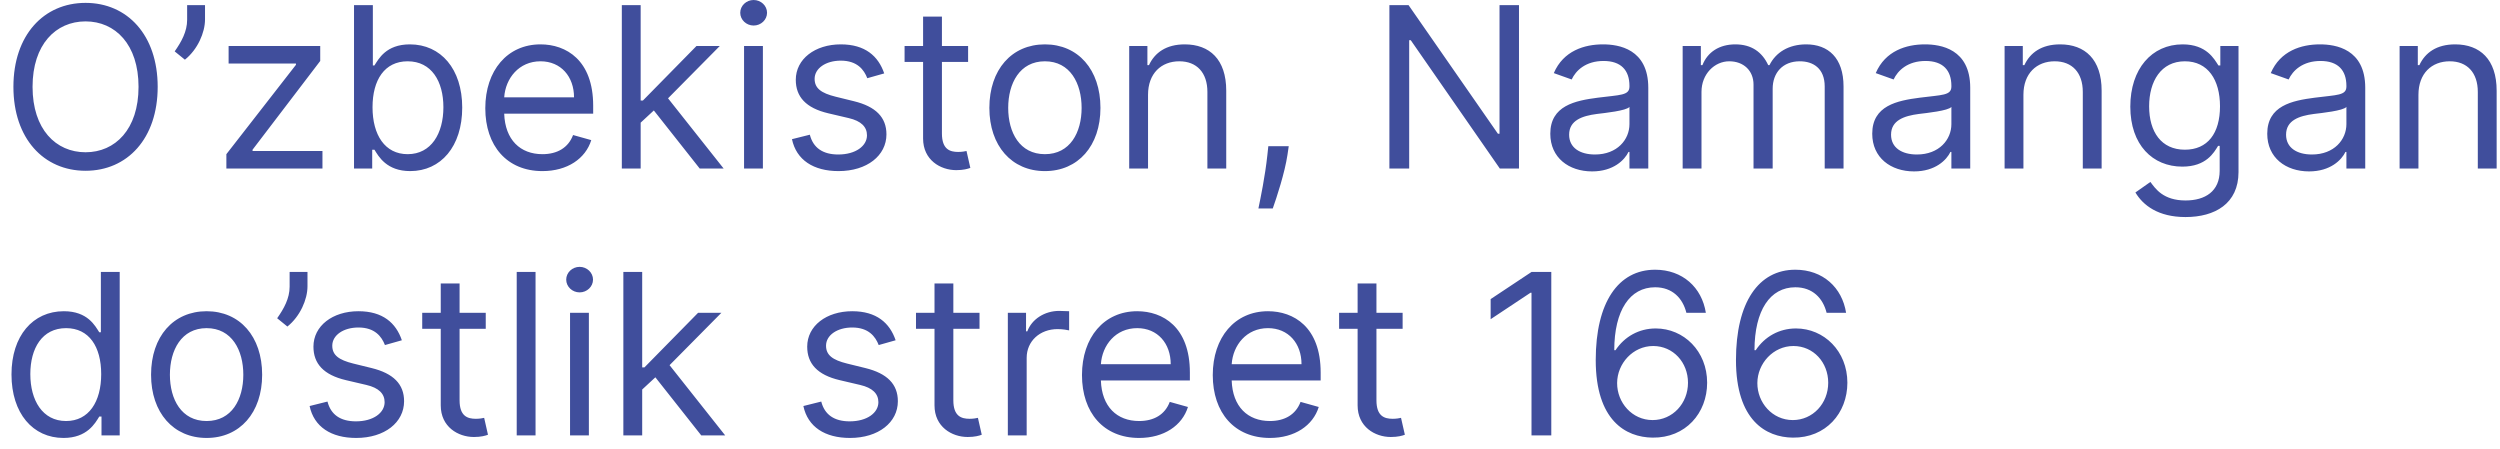 <svg width="178" height="32" viewBox="0 0 178 32" fill="none" xmlns="http://www.w3.org/2000/svg">
<path d="M11.227 6.182C11.227 2.5 9.068 0.205 6.091 0.205C3.114 0.205 0.955 2.5 0.955 6.182C0.955 9.864 3.114 12.159 6.091 12.159C9.068 12.159 11.227 9.864 11.227 6.182ZM9.864 6.182C9.864 9.205 8.205 10.841 6.091 10.841C3.977 10.841 2.318 9.205 2.318 6.182C2.318 3.159 3.977 1.523 6.091 1.523C8.205 1.523 9.864 3.159 9.864 6.182ZM14.597 0.364H13.324V1.409C13.324 2.25 12.915 2.977 12.438 3.659L13.165 4.25C14.074 3.523 14.597 2.318 14.597 1.386V0.364ZM16.118 12H22.959V10.75H17.982V10.659L22.8 4.341V3.273H16.277V4.523H21.072V4.614L16.118 10.977V12ZM25.206 12H26.501V10.659H26.66C26.956 11.136 27.524 12.182 29.206 12.182C31.388 12.182 32.91 10.432 32.91 7.659C32.91 4.909 31.388 3.159 29.183 3.159C27.479 3.159 26.956 4.205 26.66 4.659H26.547V0.364H25.206V12ZM26.524 7.636C26.524 5.682 27.388 4.364 29.024 4.364C30.729 4.364 31.57 5.795 31.57 7.636C31.57 9.5 30.706 10.977 29.024 10.977C27.41 10.977 26.524 9.614 26.524 7.636ZM38.621 12.182C40.394 12.182 41.689 11.296 42.098 9.977L40.803 9.614C40.462 10.523 39.672 10.977 38.621 10.977C37.047 10.977 35.962 9.96 35.899 8.091H42.234V7.523C42.234 4.273 40.303 3.159 38.484 3.159C36.121 3.159 34.553 5.023 34.553 7.705C34.553 10.386 36.098 12.182 38.621 12.182ZM35.899 6.932C35.99 5.574 36.95 4.364 38.484 4.364C39.939 4.364 40.871 5.455 40.871 6.932H35.899ZM44.274 12H45.615V8.733L46.553 7.864L49.82 12H51.524L47.564 7L51.251 3.273H49.592L45.774 7.159H45.615V0.364H44.274V12ZM52.977 12H54.318V3.273H52.977V12ZM53.659 1.818C54.182 1.818 54.614 1.409 54.614 0.909C54.614 0.409 54.182 0 53.659 0C53.136 0 52.705 0.409 52.705 0.909C52.705 1.409 53.136 1.818 53.659 1.818ZM62.956 5.227C62.535 3.989 61.592 3.159 59.865 3.159C58.024 3.159 56.66 4.205 56.66 5.682C56.66 6.886 57.376 7.693 58.979 8.068L60.433 8.409C61.314 8.614 61.729 9.034 61.729 9.636C61.729 10.386 60.933 11 59.683 11C58.587 11 57.899 10.528 57.66 9.591L56.388 9.909C56.7 11.392 57.922 12.182 59.706 12.182C61.734 12.182 63.115 11.074 63.115 9.568C63.115 8.352 62.354 7.585 60.797 7.205L59.501 6.886C58.467 6.631 58.001 6.284 58.001 5.614C58.001 4.864 58.797 4.318 59.865 4.318C61.035 4.318 61.519 4.966 61.751 5.568L62.956 5.227ZM68.929 3.273H67.065V1.182H65.724V3.273H64.406V4.409H65.724V9.864C65.724 11.386 66.952 12.114 68.088 12.114C68.588 12.114 68.906 12.023 69.088 11.954L68.815 10.75C68.702 10.773 68.52 10.818 68.224 10.818C67.633 10.818 67.065 10.636 67.065 9.5V4.409H68.929V3.273ZM74.398 12.182C76.761 12.182 78.352 10.386 78.352 7.682C78.352 4.955 76.761 3.159 74.398 3.159C72.034 3.159 70.443 4.955 70.443 7.682C70.443 10.386 72.034 12.182 74.398 12.182ZM74.398 10.977C72.602 10.977 71.784 9.432 71.784 7.682C71.784 5.932 72.602 4.364 74.398 4.364C76.193 4.364 77.011 5.932 77.011 7.682C77.011 9.432 76.193 10.977 74.398 10.977ZM81.74 6.75C81.74 5.227 82.683 4.364 83.967 4.364C85.212 4.364 85.967 5.176 85.967 6.545V12H87.308V6.455C87.308 4.227 86.121 3.159 84.354 3.159C83.035 3.159 82.217 3.75 81.808 4.636H81.695V3.273H80.399V12H81.74V6.75ZM91.758 10.409H90.304L90.236 11.046C90.071 12.585 89.747 14.119 89.599 14.841H90.622C90.895 14.068 91.474 12.318 91.668 11.023L91.758 10.409ZM108.152 0.364H106.766V9.523H106.652L100.288 0.364H98.925V12H100.334V2.864H100.447L106.788 12H108.152V0.364ZM113.358 12.204C114.881 12.204 115.676 11.386 115.949 10.818H116.017V12H117.358V6.25C117.358 3.477 115.244 3.159 114.131 3.159C112.812 3.159 111.312 3.614 110.631 5.205L111.903 5.659C112.199 5.023 112.898 4.341 114.176 4.341C115.409 4.341 116.017 4.994 116.017 6.114V6.159C116.017 6.807 115.358 6.75 113.767 6.955C112.148 7.165 110.381 7.523 110.381 9.523C110.381 11.227 111.699 12.204 113.358 12.204ZM113.562 11C112.494 11 111.722 10.523 111.722 9.591C111.722 8.568 112.653 8.25 113.699 8.114C114.267 8.045 115.79 7.886 116.017 7.614V8.841C116.017 9.932 115.153 11 113.562 11ZM119.805 12H121.146V6.545C121.146 5.267 122.078 4.364 123.124 4.364C124.141 4.364 124.851 5.028 124.851 6.023V12H126.214V6.318C126.214 5.193 126.919 4.364 128.146 4.364C129.101 4.364 129.919 4.869 129.919 6.159V12H131.26V6.159C131.26 4.108 130.158 3.159 128.601 3.159C127.351 3.159 126.436 3.733 125.987 4.636H125.896C125.464 3.705 124.703 3.159 123.555 3.159C122.419 3.159 121.578 3.705 121.214 4.636H121.101V3.273H119.805V12ZM136.28 12.204C137.803 12.204 138.598 11.386 138.871 10.818H138.939V12H140.28V6.25C140.28 3.477 138.166 3.159 137.053 3.159C135.734 3.159 134.234 3.614 133.553 5.205L134.825 5.659C135.121 5.023 135.82 4.341 137.098 4.341C138.331 4.341 138.939 4.994 138.939 6.114V6.159C138.939 6.807 138.28 6.75 136.689 6.955C135.07 7.165 133.303 7.523 133.303 9.523C133.303 11.227 134.621 12.204 136.28 12.204ZM136.484 11C135.416 11 134.643 10.523 134.643 9.591C134.643 8.568 135.575 8.25 136.621 8.114C137.189 8.045 138.712 7.886 138.939 7.614V8.841C138.939 9.932 138.075 11 136.484 11ZM144.068 6.75C144.068 5.227 145.011 4.364 146.295 4.364C147.54 4.364 148.295 5.176 148.295 6.545V12H149.636V6.455C149.636 4.227 148.449 3.159 146.682 3.159C145.364 3.159 144.545 3.75 144.136 4.636H144.023V3.273H142.727V12H144.068V6.75ZM155.609 15.454C157.7 15.454 159.382 14.5 159.382 12.25V3.273H158.087V4.659H157.95C157.655 4.205 157.109 3.159 155.405 3.159C153.2 3.159 151.678 4.909 151.678 7.591C151.678 10.318 153.268 11.864 155.382 11.864C157.087 11.864 157.632 10.864 157.928 10.386H158.041V12.159C158.041 13.614 157.018 14.273 155.609 14.273C154.024 14.273 153.467 13.438 153.109 12.954L152.041 13.704C152.587 14.619 153.661 15.454 155.609 15.454ZM155.564 10.659C153.882 10.659 153.018 9.386 153.018 7.568C153.018 5.795 153.859 4.364 155.564 4.364C157.2 4.364 158.064 5.682 158.064 7.568C158.064 9.5 157.178 10.659 155.564 10.659ZM164.405 12.204C165.928 12.204 166.723 11.386 166.996 10.818H167.064V12H168.405V6.25C168.405 3.477 166.291 3.159 165.178 3.159C163.859 3.159 162.359 3.614 161.678 5.205L162.95 5.659C163.246 5.023 163.945 4.341 165.223 4.341C166.456 4.341 167.064 4.994 167.064 6.114V6.159C167.064 6.807 166.405 6.75 164.814 6.955C163.195 7.165 161.428 7.523 161.428 9.523C161.428 11.227 162.746 12.204 164.405 12.204ZM164.609 11C163.541 11 162.768 10.523 162.768 9.591C162.768 8.568 163.7 8.25 164.746 8.114C165.314 8.045 166.837 7.886 167.064 7.614V8.841C167.064 9.932 166.2 11 164.609 11ZM172.193 6.75C172.193 5.227 173.136 4.364 174.42 4.364C175.665 4.364 176.42 5.176 176.42 6.545V12H177.761V6.455C177.761 4.227 176.574 3.159 174.807 3.159C173.489 3.159 172.67 3.75 172.261 4.636H172.148V3.273H170.852V12H172.193V6.75ZM4.523 31.182C6.205 31.182 6.773 30.136 7.068 29.659H7.227V31H8.523V19.364H7.182V23.659H7.068C6.773 23.204 6.25 22.159 4.545 22.159C2.341 22.159 0.818 23.909 0.818 26.659C0.818 29.432 2.341 31.182 4.523 31.182ZM4.705 29.977C3.023 29.977 2.159 28.5 2.159 26.636C2.159 24.796 3 23.364 4.705 23.364C6.341 23.364 7.205 24.682 7.205 26.636C7.205 28.614 6.318 29.977 4.705 29.977ZM14.71 31.182C17.074 31.182 18.665 29.386 18.665 26.682C18.665 23.954 17.074 22.159 14.71 22.159C12.347 22.159 10.756 23.954 10.756 26.682C10.756 29.386 12.347 31.182 14.71 31.182ZM14.71 29.977C12.915 29.977 12.097 28.432 12.097 26.682C12.097 24.932 12.915 23.364 14.71 23.364C16.506 23.364 17.324 24.932 17.324 26.682C17.324 28.432 16.506 29.977 14.71 29.977ZM21.893 19.364H20.621V20.409C20.621 21.25 20.212 21.977 19.734 22.659L20.462 23.25C21.371 22.523 21.893 21.318 21.893 20.386V19.364ZM28.612 24.227C28.192 22.989 27.249 22.159 25.521 22.159C23.68 22.159 22.317 23.204 22.317 24.682C22.317 25.886 23.033 26.693 24.635 27.068L26.09 27.409C26.97 27.614 27.385 28.034 27.385 28.636C27.385 29.386 26.59 30 25.34 30C24.243 30 23.555 29.528 23.317 28.591L22.044 28.909C22.357 30.392 23.578 31.182 25.362 31.182C27.391 31.182 28.771 30.074 28.771 28.568C28.771 27.352 28.01 26.585 26.453 26.204L25.158 25.886C24.124 25.631 23.658 25.284 23.658 24.614C23.658 23.864 24.453 23.318 25.521 23.318C26.692 23.318 27.175 23.966 27.408 24.568L28.612 24.227ZM34.585 22.273H32.722V20.182H31.381V22.273H30.062V23.409H31.381V28.864C31.381 30.386 32.608 31.114 33.744 31.114C34.244 31.114 34.562 31.023 34.744 30.954L34.472 29.75C34.358 29.773 34.176 29.818 33.881 29.818C33.29 29.818 32.722 29.636 32.722 28.5V23.409H34.585V22.273ZM38.131 19.364H36.79V31H38.131V19.364ZM40.587 31H41.928V22.273H40.587V31ZM41.269 20.818C41.791 20.818 42.223 20.409 42.223 19.909C42.223 19.409 41.791 19 41.269 19C40.746 19 40.314 19.409 40.314 19.909C40.314 20.409 40.746 20.818 41.269 20.818ZM44.383 31H45.724V27.733L46.662 26.864L49.929 31H51.633L47.673 26L51.361 22.273H49.702L45.883 26.159H45.724V19.364H44.383V31ZM63.769 24.227C63.348 22.989 62.405 22.159 60.678 22.159C58.837 22.159 57.473 23.204 57.473 24.682C57.473 25.886 58.189 26.693 59.791 27.068L61.246 27.409C62.126 27.614 62.541 28.034 62.541 28.636C62.541 29.386 61.746 30 60.496 30C59.399 30 58.712 29.528 58.473 28.591L57.2 28.909C57.513 30.392 58.734 31.182 60.519 31.182C62.547 31.182 63.928 30.074 63.928 28.568C63.928 27.352 63.166 26.585 61.609 26.204L60.314 25.886C59.28 25.631 58.814 25.284 58.814 24.614C58.814 23.864 59.609 23.318 60.678 23.318C61.848 23.318 62.331 23.966 62.564 24.568L63.769 24.227ZM69.742 22.273H67.878V20.182H66.537V22.273H65.219V23.409H66.537V28.864C66.537 30.386 67.764 31.114 68.901 31.114C69.401 31.114 69.719 31.023 69.901 30.954L69.628 29.75C69.514 29.773 69.332 29.818 69.037 29.818C68.446 29.818 67.878 29.636 67.878 28.5V23.409H69.742V22.273ZM71.758 31H73.099V25.477C73.099 24.296 74.031 23.432 75.304 23.432C75.662 23.432 76.031 23.5 76.122 23.523V22.159C75.969 22.148 75.617 22.136 75.418 22.136C74.372 22.136 73.463 22.727 73.145 23.591H73.054V22.273H71.758V31ZM81.105 31.182C82.878 31.182 84.173 30.296 84.582 28.977L83.287 28.614C82.946 29.523 82.156 29.977 81.105 29.977C79.531 29.977 78.446 28.96 78.383 27.091H84.719V26.523C84.719 23.273 82.787 22.159 80.969 22.159C78.605 22.159 77.037 24.023 77.037 26.704C77.037 29.386 78.582 31.182 81.105 31.182ZM78.383 25.932C78.474 24.574 79.435 23.364 80.969 23.364C82.423 23.364 83.355 24.454 83.355 25.932H78.383ZM90.418 31.182C92.19 31.182 93.486 30.296 93.895 28.977L92.599 28.614C92.258 29.523 91.469 29.977 90.418 29.977C88.844 29.977 87.758 28.96 87.696 27.091H94.031V26.523C94.031 23.273 92.099 22.159 90.281 22.159C87.918 22.159 86.349 24.023 86.349 26.704C86.349 29.386 87.895 31.182 90.418 31.182ZM87.696 25.932C87.787 24.574 88.747 23.364 90.281 23.364C91.736 23.364 92.668 24.454 92.668 25.932H87.696ZM99.867 22.273H98.003V20.182H96.662V22.273H95.344V23.409H96.662V28.864C96.662 30.386 97.889 31.114 99.026 31.114C99.526 31.114 99.844 31.023 100.026 30.954L99.753 29.75C99.639 29.773 99.457 29.818 99.162 29.818C98.571 29.818 98.003 29.636 98.003 28.5V23.409H99.867V22.273ZM110.452 19.364H109.043L106.134 21.296V22.727L108.974 20.841H109.043V31H110.452V19.364ZM117.662 31.159C120.014 31.188 121.548 29.415 121.548 27.25C121.548 25 119.884 23.386 117.889 23.386C116.69 23.386 115.662 23.972 115.026 24.932H114.935C114.94 22.097 116.043 20.454 117.844 20.454C119.071 20.454 119.81 21.227 120.071 22.273H121.457C121.173 20.466 119.798 19.204 117.844 19.204C115.224 19.204 113.616 21.523 113.616 25.636C113.616 29.938 115.753 31.136 117.662 31.159ZM117.662 29.909C116.202 29.909 115.134 28.665 115.139 27.273C115.145 25.881 116.264 24.636 117.707 24.636C119.134 24.636 120.185 25.807 120.185 27.25C120.185 28.727 119.088 29.909 117.662 29.909ZM127.646 31.159C129.999 31.188 131.533 29.415 131.533 27.25C131.533 25 129.868 23.386 127.874 23.386C126.675 23.386 125.646 23.972 125.01 24.932H124.919C124.925 22.097 126.027 20.454 127.828 20.454C129.055 20.454 129.794 21.227 130.055 22.273H131.442C131.158 20.466 129.783 19.204 127.828 19.204C125.209 19.204 123.601 21.523 123.601 25.636C123.601 29.938 125.737 31.136 127.646 31.159ZM127.646 29.909C126.186 29.909 125.118 28.665 125.124 27.273C125.129 25.881 126.249 24.636 127.692 24.636C129.118 24.636 130.169 25.807 130.169 27.25C130.169 28.727 129.072 29.909 127.646 29.909Z" fill="#404E9C"/>
</svg>
